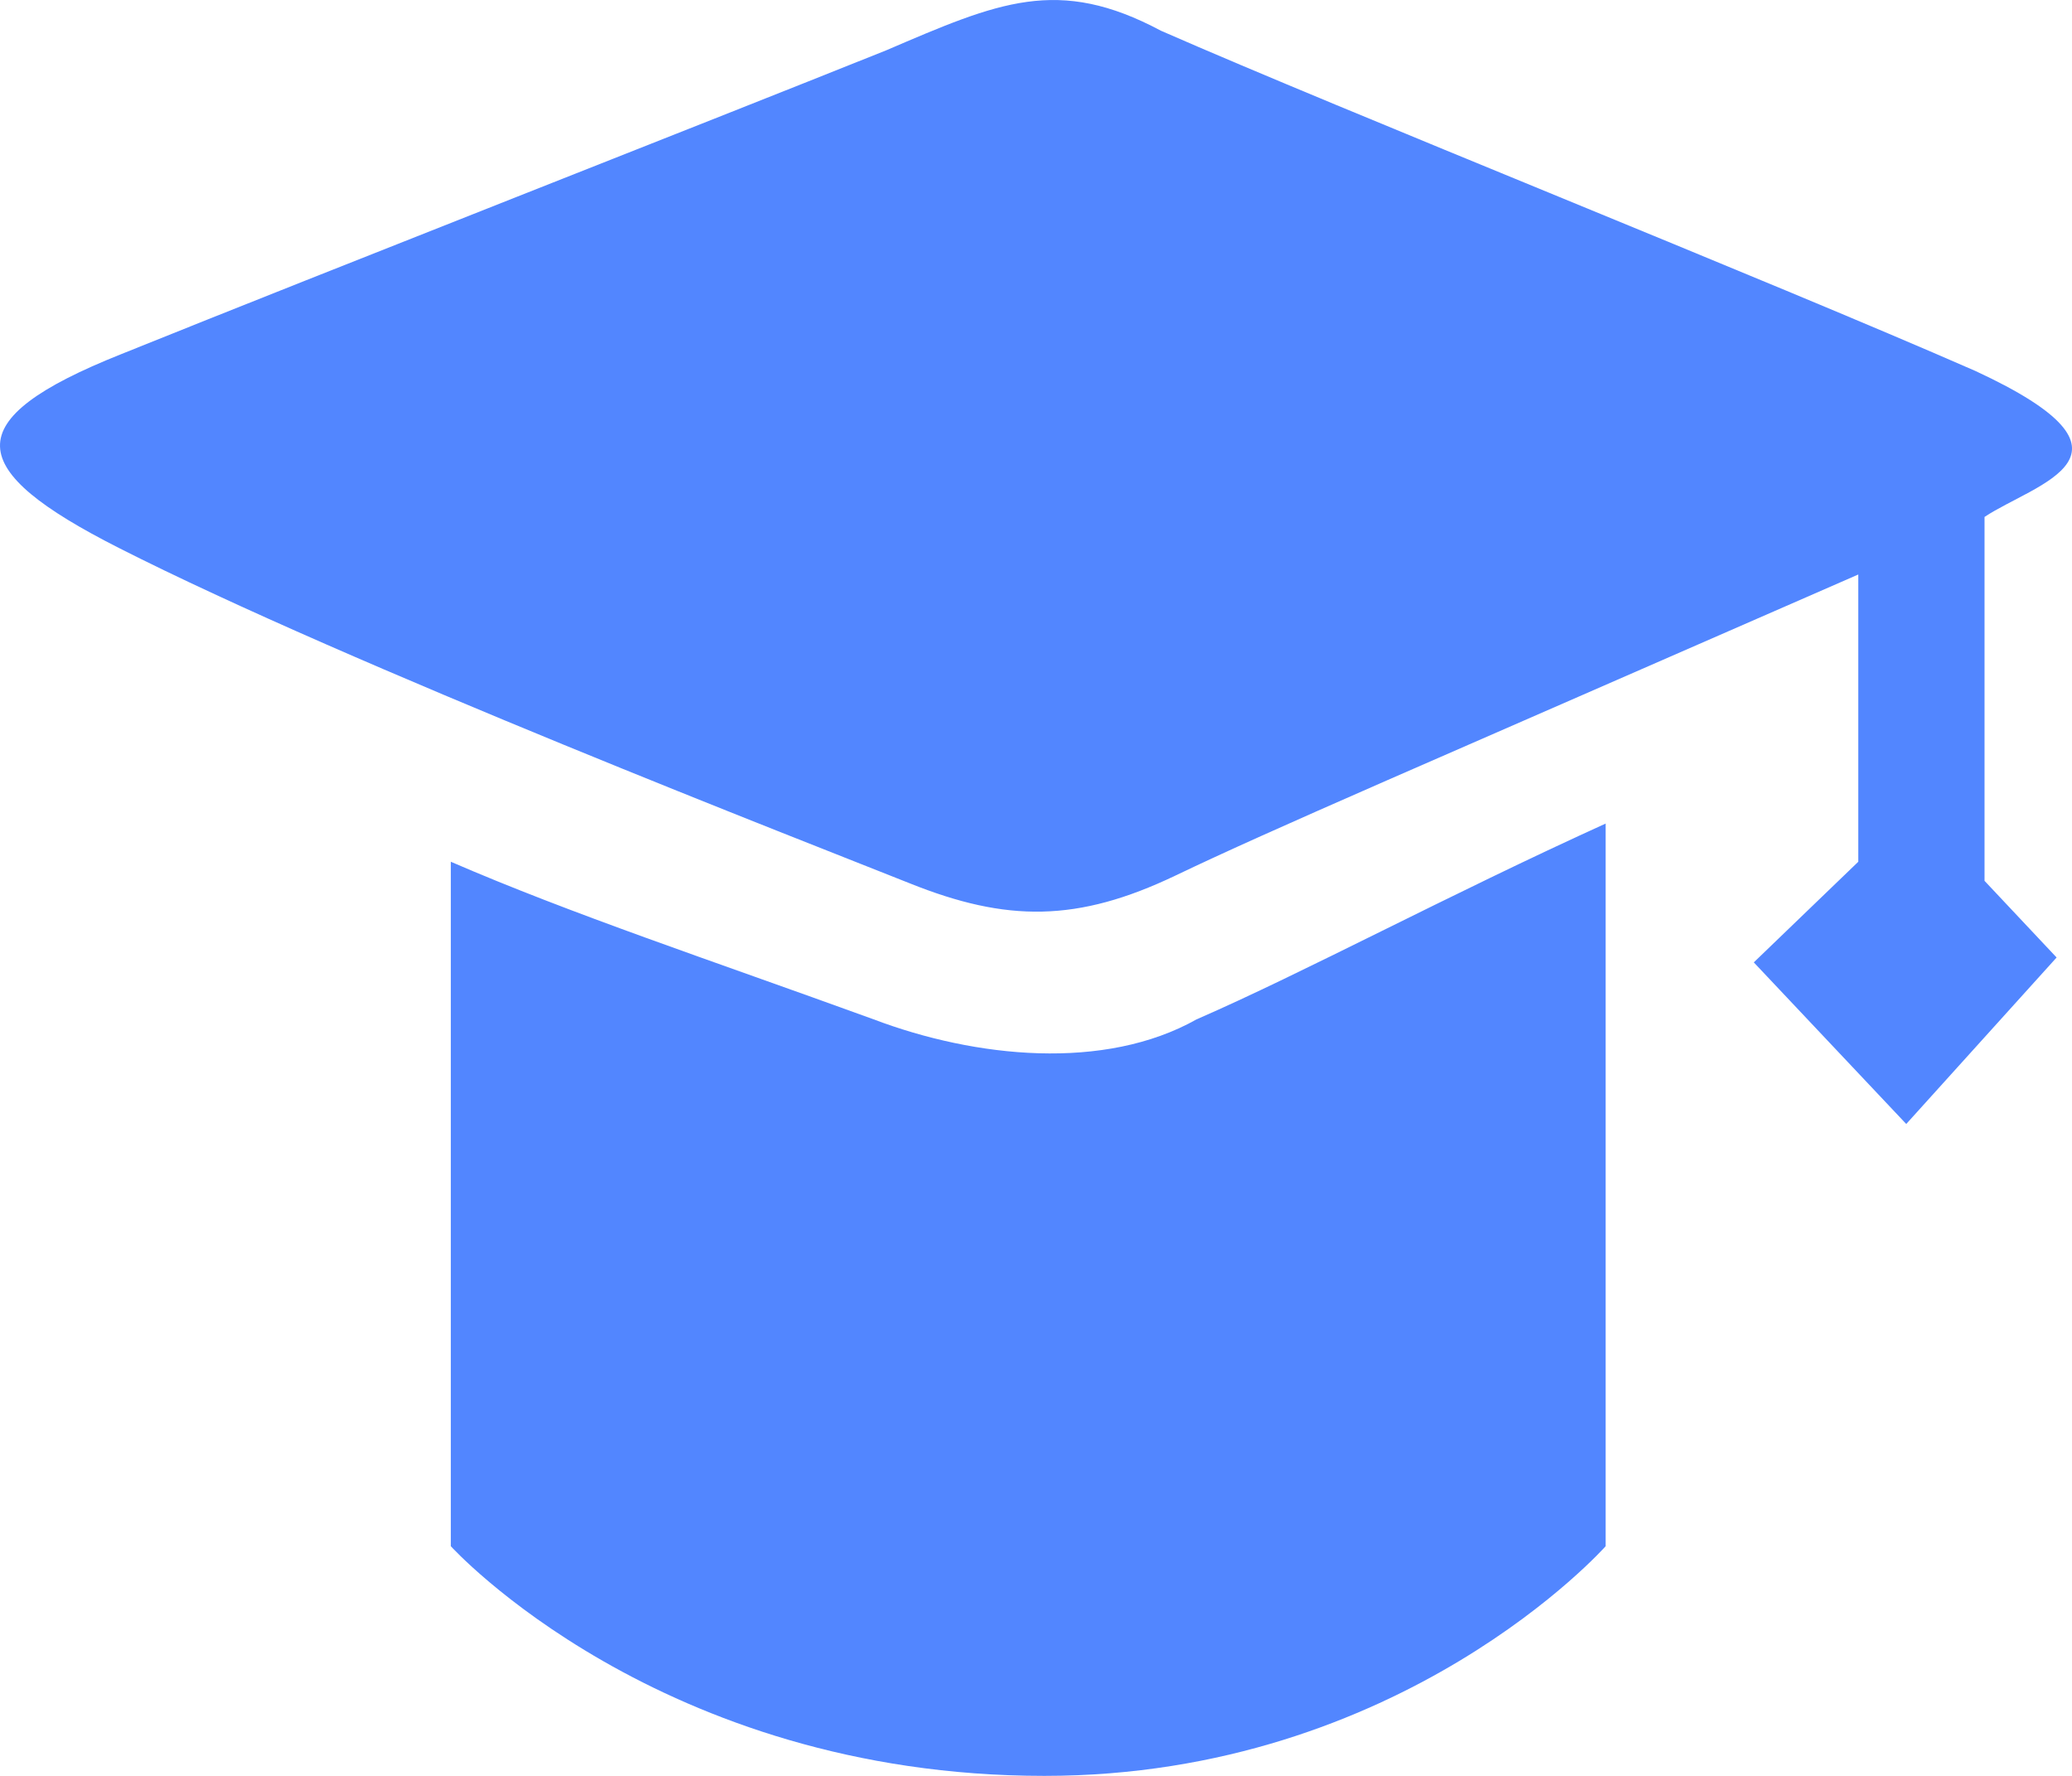 <?xml version="1.0" encoding="UTF-8"?>
<svg width="14px" height="12px" viewBox="0 0 14 12" version="1.1" xmlns="http://www.w3.org/2000/svg" xmlns:xlink="http://www.w3.org/1999/xlink">
    <!-- Generator: Sketch 53.1 (72631) - https://sketchapp.com -->
    <title>jiaoyu</title>
    <desc>Created with Sketch.</desc>
    <g id="Page-1" stroke="none" stroke-width="1" fill="none" fill-rule="evenodd">
        <g id="个人中心-默认" transform="translate(-450, -1068)" fill="#5286FF" fill-rule="nonzero">
            <g id="jiaoyu" transform="translate(450, 1068)">
                <path d="M13.409,3.493 L13.409,5.952 L13.896,6.47 L12.88,7.595 L11.85,6.503 L12.556,5.823 L12.556,3.882 C9.565,5.191 8.607,5.598 7.943,5.916 C7.28,6.233 6.802,6.232 6.145,5.968 C5.487,5.705 2.356,4.492 0.802,3.702 C-0.237,3.175 -0.303,2.84 0.819,2.393 C2.283,1.803 4.704,0.855 5.988,0.34 C6.746,0.015 7.148,-0.164 7.845,0.208 C9.09,0.754 11.934,1.887 13.348,2.507 C14.579,3.078 13.752,3.265 13.409,3.493 Z M10.849,5.565 L10.849,10.448 C10.849,10.448 9.474,12 7.057,12 C4.452,12 3.046,10.448 3.046,10.448 L3.046,5.823 C3.866,6.178 4.788,6.483 5.903,6.888 C6.592,7.149 7.463,7.238 8.085,6.888 C8.811,6.572 9.785,6.048 10.849,5.565 Z" id="形状"></path>
            </g>
        </g>
    </g>
</svg>